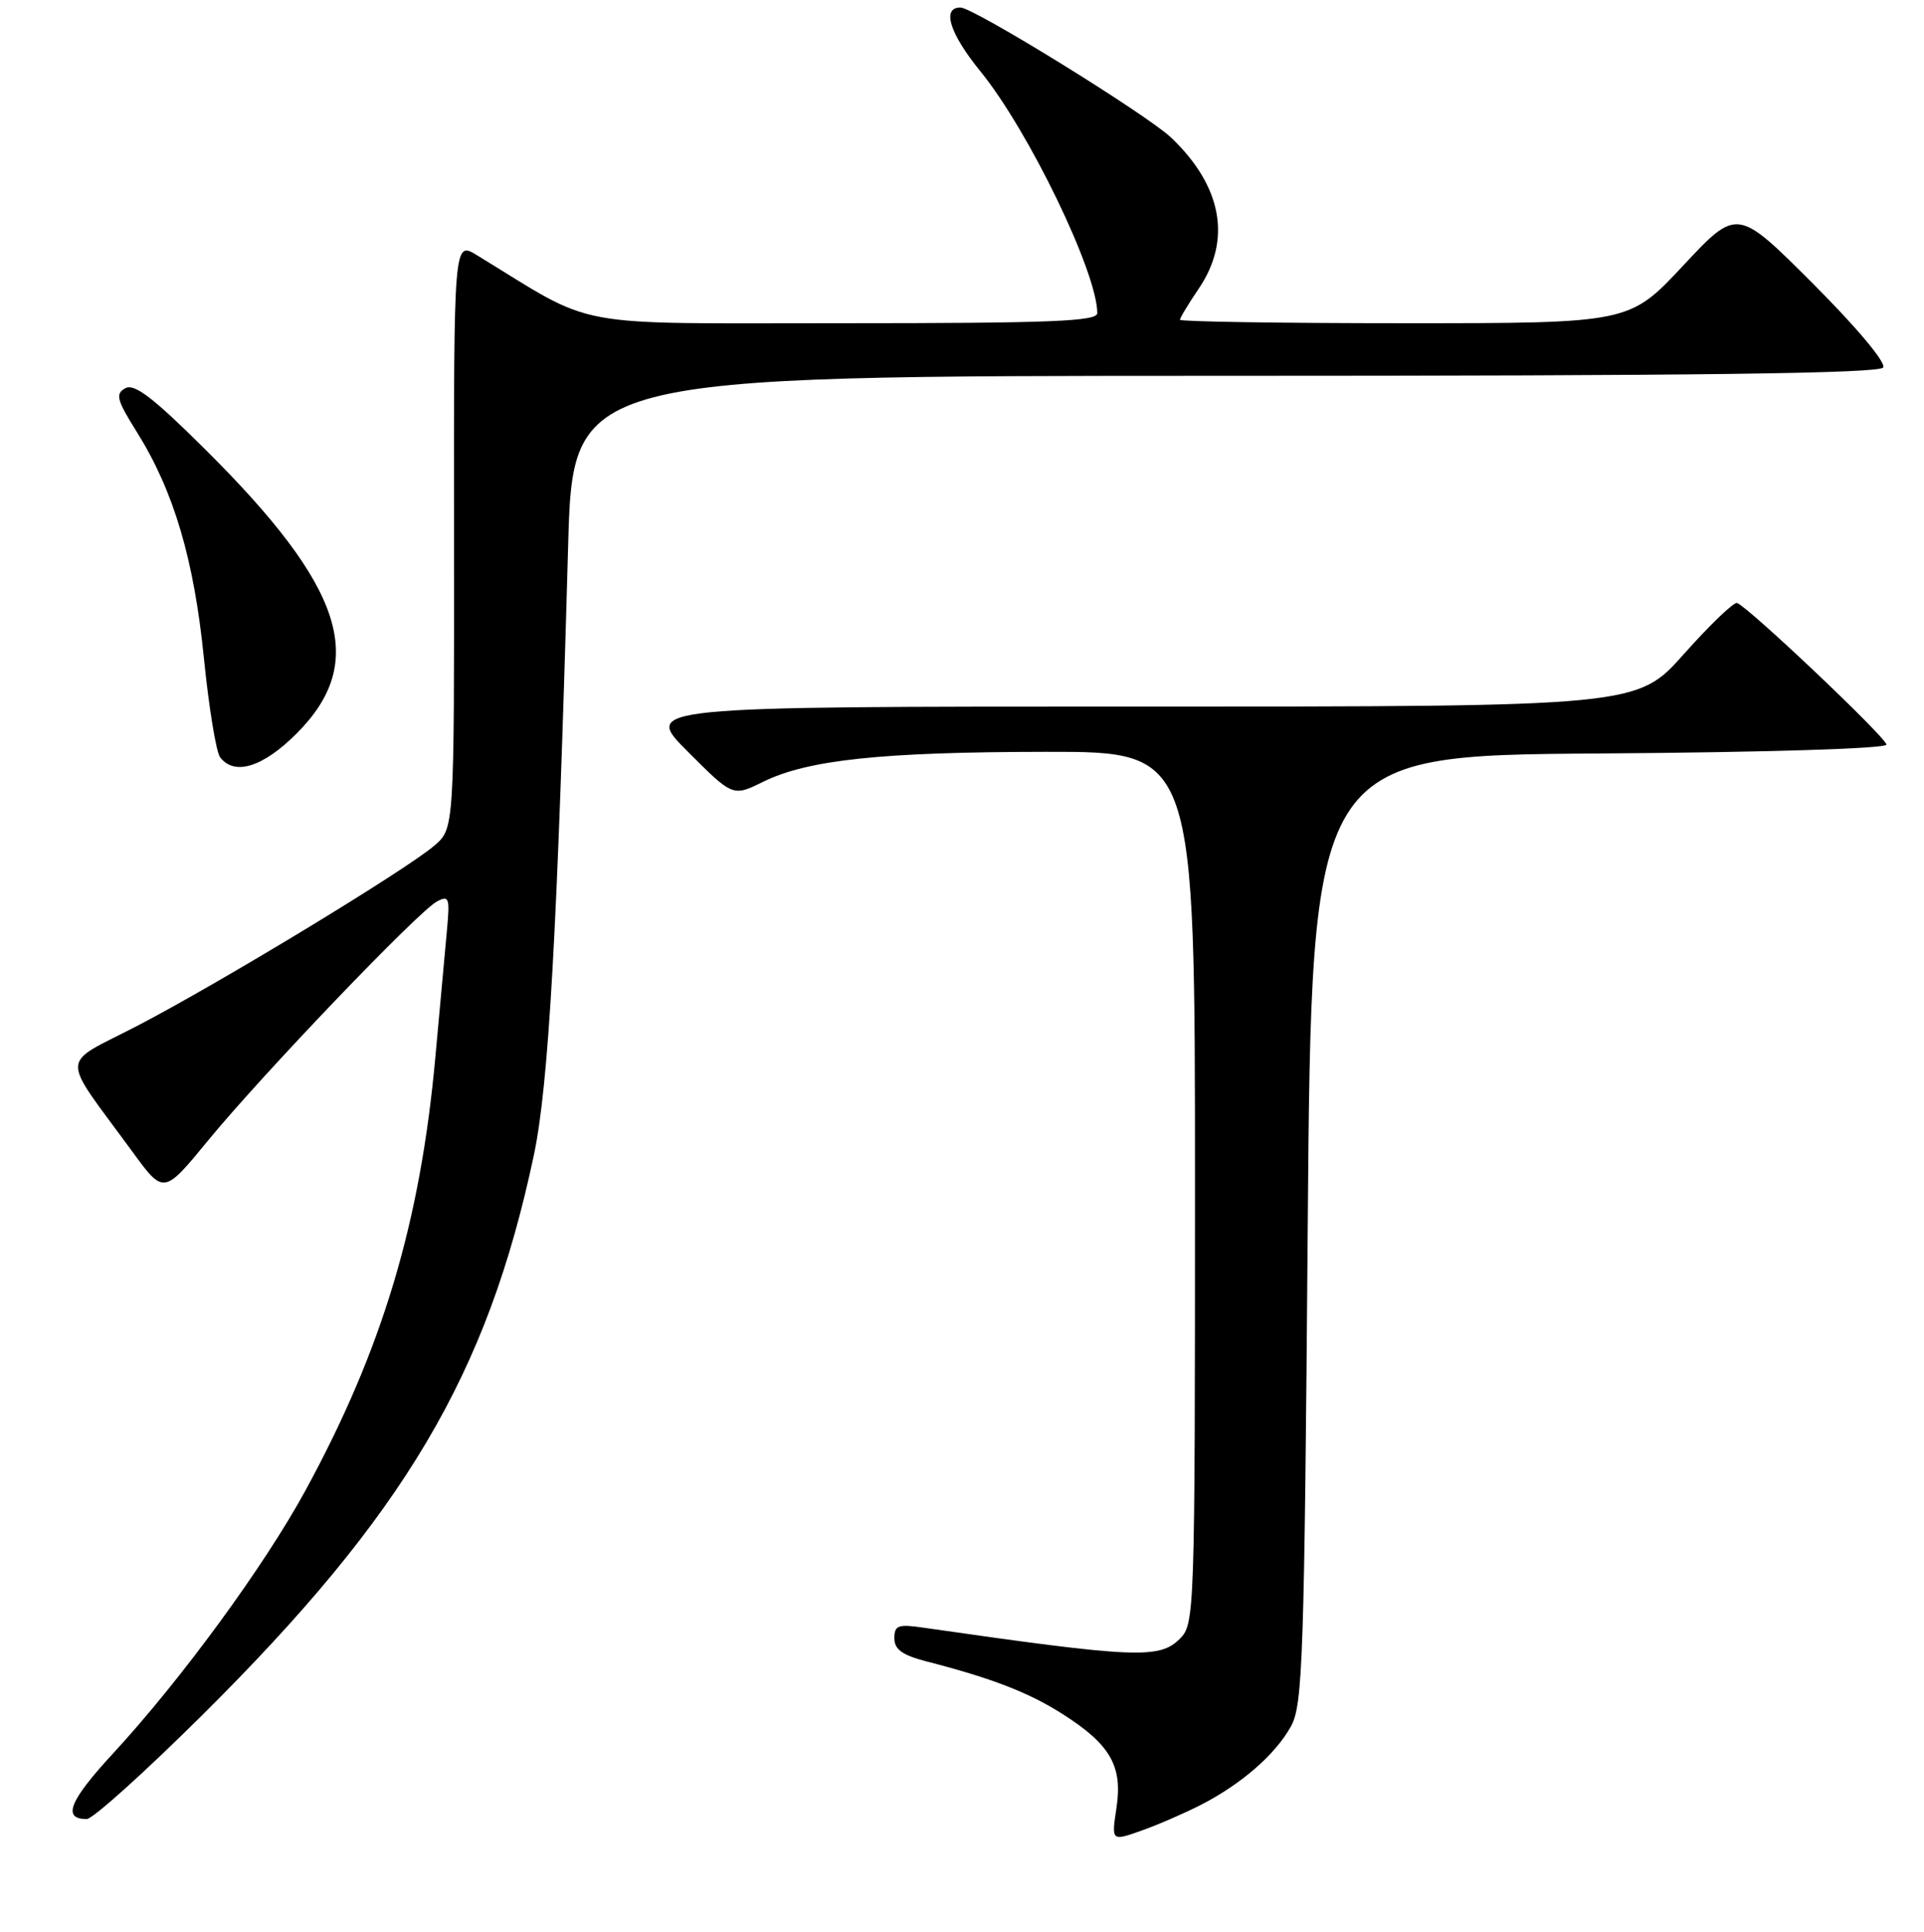 <?xml version="1.0" encoding="UTF-8" standalone="no"?>
<!DOCTYPE svg PUBLIC "-//W3C//DTD SVG 1.1//EN" "http://www.w3.org/Graphics/SVG/1.1/DTD/svg11.dtd" >
<svg xmlns="http://www.w3.org/2000/svg" xmlns:xlink="http://www.w3.org/1999/xlink" version="1.1" viewBox="0 0 256 257">
 <g >
 <path fill="currentColor"
d=" M 159.71 240.15 C 165.17 237.36 169.72 233.40 171.79 229.63 C 173.34 226.80 173.55 220.53 174.00 163.50 C 174.50 100.50 174.50 100.50 212.75 100.24 C 235.11 100.09 251.00 99.59 251.00 99.06 C 251.00 98.15 232.65 80.76 231.13 80.22 C 230.69 80.07 227.53 83.11 224.09 86.97 C 217.85 94.00 217.85 94.00 151.68 94.00 C 85.52 94.00 85.52 94.00 91.52 100.00 C 97.51 105.99 97.51 105.99 101.51 104.02 C 107.46 101.08 117.30 100.04 139.25 100.02 C 159.00 100.00 159.00 100.00 159.00 158.00 C 159.00 214.67 158.95 216.05 157.00 218.00 C 154.27 220.73 151.16 220.60 122.75 216.52 C 119.50 216.05 119.00 216.24 119.00 217.95 C 119.00 219.43 120.06 220.19 123.25 221.02 C 131.92 223.25 136.83 225.14 141.29 227.97 C 147.73 232.05 149.39 234.92 148.56 240.47 C 147.88 244.95 147.88 244.95 151.79 243.57 C 153.94 242.82 157.50 241.27 159.71 240.15 Z  M 26.83 228.25 C 53.82 201.48 64.86 182.86 71.03 153.69 C 73.01 144.35 74.17 123.70 75.59 72.75 C 76.22 50.00 76.22 50.00 163.05 50.00 C 225.80 50.00 250.07 49.69 250.57 48.89 C 250.97 48.24 247.02 43.53 241.20 37.71 C 231.14 27.65 231.14 27.65 223.97 35.32 C 216.80 43.00 216.80 43.00 186.90 43.00 C 170.46 43.00 157.00 42.79 157.00 42.54 C 157.00 42.29 158.12 40.43 159.50 38.40 C 163.91 31.90 162.61 24.78 155.84 18.32 C 152.62 15.26 129.54 1.00 127.79 1.00 C 125.27 1.00 126.35 4.45 130.44 9.48 C 136.87 17.37 146.00 36.26 146.00 41.66 C 146.00 42.75 139.84 43.00 112.25 43.00 C 75.00 42.99 79.71 43.87 63.44 33.94 C 60.38 32.07 60.38 32.07 60.41 71.15 C 60.44 110.23 60.44 110.23 57.80 112.49 C 54.04 115.73 29.17 130.81 18.27 136.47 C 7.83 141.89 7.91 139.94 17.61 153.21 C 21.78 158.92 21.78 158.92 27.70 151.71 C 34.95 142.88 55.66 121.25 58.12 119.94 C 59.75 119.07 59.87 119.41 59.47 123.74 C 59.23 126.36 58.54 133.90 57.94 140.50 C 55.94 162.64 50.89 179.49 40.63 198.31 C 35.18 208.32 24.06 223.50 15.08 233.23 C 9.22 239.57 8.24 242.00 11.54 242.00 C 12.33 242.00 19.21 235.81 26.83 228.25 Z  M 39.46 97.59 C 49.02 88.03 45.82 78.14 27.16 59.64 C 20.33 52.86 17.86 50.98 16.67 51.65 C 15.32 52.40 15.53 53.20 18.23 57.51 C 23.12 65.33 25.81 74.41 27.13 87.55 C 27.79 94.12 28.76 100.06 29.29 100.75 C 31.20 103.24 34.98 102.07 39.46 97.59 Z "/>
</g>
</svg>